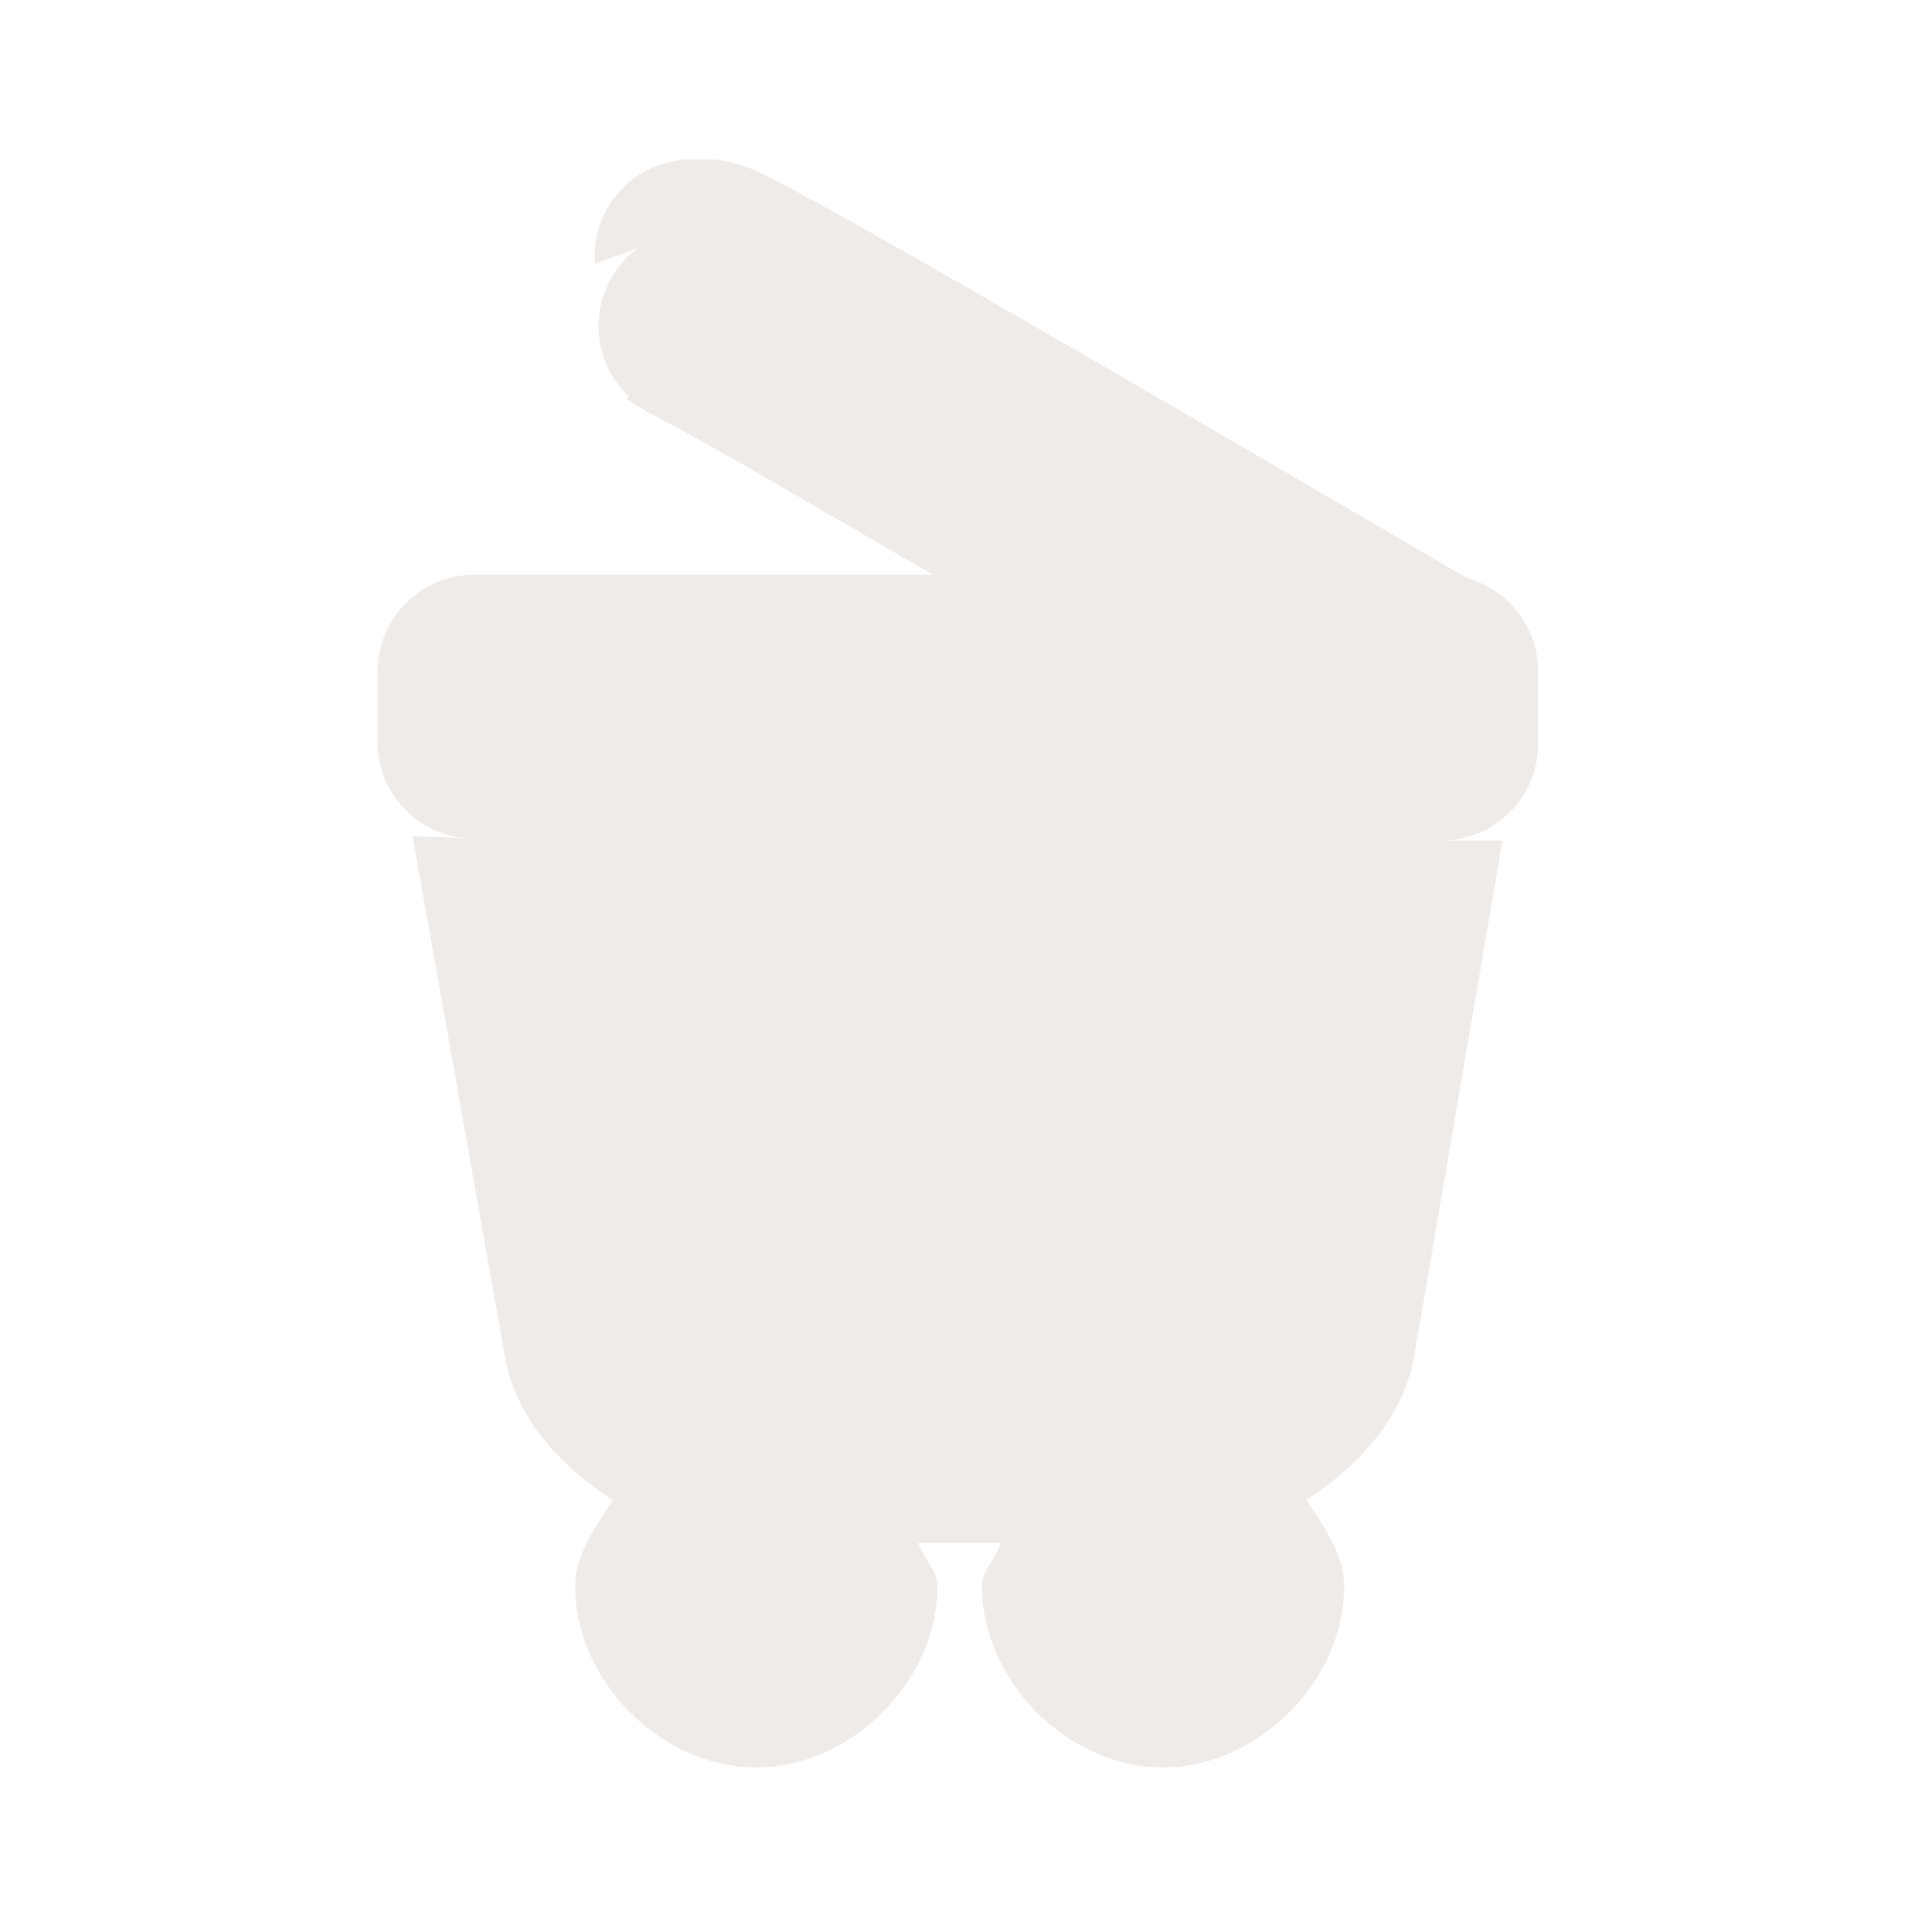 <?xml version="1.0" encoding="UTF-8" standalone="no"?>
<!-- Created with Inkscape (http://www.inkscape.org/) -->

<svg
   xmlns:dc="http://purl.org/dc/elements/1.1/"
   xmlns:cc="http://creativecommons.org/ns#"
   xmlns:rdf="http://www.w3.org/1999/02/22-rdf-syntax-ns#"
   xmlns:svg="http://www.w3.org/2000/svg"
   xmlns="http://www.w3.org/2000/svg"
   xmlns:sodipodi="http://sodipodi.sourceforge.net/DTD/sodipodi-0.dtd"
   xmlns:inkscape="http://www.inkscape.org/namespaces/inkscape"
   version="1.0"
   width="16"
   height="16"
   id="svg2"
   sodipodi:version="0.32"
   inkscape:version="0.91 r13725"
   sodipodi:docname="h_waste_disposal_shield.svg"
   inkscape:output_extension="org.inkscape.output.svg.inkscape">
  <sodipodi:namedview
     inkscape:window-height="1006"
     inkscape:window-width="1920"
     inkscape:pageshadow="2"
     inkscape:pageopacity="0.0"
     guidetolerance="10.0"
     gridtolerance="10.0"
     objecttolerance="10.0"
     borderopacity="1.0"
     bordercolor="#666666"
     pagecolor="#ffffff"
     id="base"
     inkscape:zoom="20.35063"
     inkscape:cx="6.6066109"
     inkscape:cy="7.4748093"
     inkscape:window-x="1920"
     inkscape:window-y="0"
     inkscape:current-layer="svg2"
     showgrid="false"
     inkscape:window-maximized="1" />
  <defs
     id="defs4">
    <inkscape:perspective
       sodipodi:type="inkscape:persp3d"
       inkscape:vp_x="0 : 290 : 1"
       inkscape:vp_y="0 : 1000 : 0"
       inkscape:vp_z="580 : 290 : 1"
       inkscape:persp3d-origin="290 : 193.33333 : 1"
       id="perspective2441" />
    <inkscape:perspective
       id="perspective3452"
       inkscape:persp3d-origin="30 : 20 : 1"
       inkscape:vp_z="60 : 30 : 1"
       inkscape:vp_y="0 : 1000 : 0"
       inkscape:vp_x="0 : 30 : 1"
       sodipodi:type="inkscape:persp3d" />
    <symbol
       viewBox="244.5 110 489 219.9"
       id="symbol-university">
      <path
         id="path4460"
         d="m 79,43 57,119 c 0,0 21,-96 104,-96 83,0 124,106 124,106 L 407,39 489,22 0,17 79,43 z"
         inkscape:connector-curvature="0" />
      <path
         id="path4462"
         d="M 94,176 73,215"
         inkscape:connector-curvature="0"
         style="fill:none;stroke:#000000;stroke-width:20" />
      <path
         id="path4464"
         d="M 300,19 C 300,29.5 277.4,38 249.5,38 221.6,38 199,29.5 199,19 199,8.5 221.6,0 249.5,0 277.4,0 300,8.5 300,19 z"
         inkscape:connector-curvature="0" />
      <path
         id="path4466"
         d="M 112,216 96,178 64,88 C 64,88 55,80 60,53 65,26 76,29 76,29"
         ill="none"
         inkscape:connector-curvature="0"
         style="stroke:#000000;stroke-width:20" />
    </symbol>
    <inkscape:perspective
       id="perspective4471"
       inkscape:persp3d-origin="372.04724 : 350.78739 : 1"
       inkscape:vp_z="744.09448 : 526.18109 : 1"
       inkscape:vp_y="0 : 1000 : 0"
       inkscape:vp_x="0 : 526.18109 : 1"
       sodipodi:type="inkscape:persp3d" />
    <inkscape:perspective
       id="perspective4668"
       inkscape:persp3d-origin="6 : 4 : 1"
       inkscape:vp_z="12 : 6 : 1"
       inkscape:vp_y="0 : 1000 : 0"
       inkscape:vp_x="0 : 6 : 1"
       sodipodi:type="inkscape:persp3d" />
  </defs>
  <path
     sodipodi:type="inkscape:offset"
     inkscape:radius="0.93363208"
     inkscape:original="M 5.4257812 1.1347656 L 5.4042969 1.1367188 L 5.3945312 1.1367188 L 5.3554688 1.1445312 L 5.5722656 1.796875 L 5.5234375 1.8144531 L 5.484375 1.8203125 C 5.4844442 1.8203099 5.3923891 1.8202864 5.3925781 1.8203125 C 5.3929571 1.8203648 5.3515169 1.8115527 5.3417969 1.8085938 C 5.3223569 1.8026738 5.3190365 1.8021844 5.3203125 1.8027344 C 5.3228625 1.8038344 5.3481128 1.8139419 5.4023438 1.8417969 C 5.5108064 1.8975029 5.7351189 2.017615 6.1738281 2.2636719 C 6.8980591 2.669868 8.8008512 3.7739993 11.167969 5.15625 L 3.2597656 5.15625 L 3.2597656 5.8378906 L 3.4511719 5.8457031 L 4.4765625 11.619141 C 4.5759135 12.177969 4.9965451 12.644531 5.6347656 12.644531 L 10.265625 12.644531 C 10.903846 12.644531 11.319589 12.177575 11.421875 11.619141 L 12.408203 5.8574219 L 12.605469 5.8574219 L 12.605469 5.15625 L 12.546875 5.15625 C 9.1411607 3.1595336 7.3927357 2.1562415 6.5117188 1.6621094 C 6.0692209 1.4139276 5.8417735 1.2917004 5.71875 1.2285156 C 5.657238 1.1969236 5.62293 1.1805617 5.59375 1.1679688 C 5.57916 1.1616688 5.5670737 1.1577266 5.5429688 1.1503906 C 5.5309158 1.1467206 5.4867071 1.1367708 5.4863281 1.1367188 C 5.4861386 1.1366926 5.4258502 1.1347556 5.4257812 1.1347656 z M 5.984375 13.181641 A 0.81640023 0.81640023 0 0 0 5.1679688 13.998047 A 0.81640023 0.81640023 0 0 0 5.984375 14.814453 A 0.81640023 0.81640023 0 0 0 6.8007812 13.998047 A 0.81640023 0.81640023 0 0 0 5.984375 13.181641 z M 9.9160156 13.181641 A 0.81640023 0.81640023 0 0 0 9.0996094 13.998047 A 0.81640023 0.81640023 0 0 0 9.9160156 14.814453 A 0.81640023 0.81640023 0 0 0 10.732422 13.998047 A 0.81640023 0.81640023 0 0 0 9.9160156 13.181641 z "
     style="color:#000000;line-height:normal;font-family:'Bitstream Vera Sans';-inkscape-font-specification:'Bitstream Vera Sans';text-indent:0;text-align:start;text-transform:none;block-progression:tb;clip-rule:nonzero;display:inline;overflow:visible;visibility:visible;opacity:0.819;isolation:auto;mix-blend-mode:normal;color-interpolation:sRGB;color-interpolation-filters:linearRGB;solid-color:#000000;solid-opacity:1;fill:#ebe7e4;fill-opacity:1;fill-rule:nonzero;stroke:none;stroke-width:2.721;stroke-linecap:butt;stroke-linejoin:miter;stroke-miterlimit:4;stroke-dasharray:none;stroke-dashoffset:0;stroke-opacity:1;marker:none;color-rendering:auto;image-rendering:auto;shape-rendering:auto;text-rendering:auto;enable-background:accumulate"
     id="path4177"
     d="m 5.338,0.205 a 0.934,0.934 0 0 0 -0.127,0.016 l -0.039,0.008 A 0.934,0.934 0 0 0 4.426,1.217 L 4.846,1.064 A 0.934,0.934 0 0 0 4.754,2.5 c -0.002,0.002 -0.021,0.027 -0.021,0.027 4.1e-5,2.51e-5 0.219,0.133 0.219,0.133 0,0 0.002,0 0.002,0 3.7e-5,1.7e-5 0.008,0.004 0.023,0.012 0.089,0.046 0.307,0.163 0.74,0.406 0.279,0.157 1.364,0.791 1.977,1.145 l -4.434,0 A 0.934,0.934 0 0 0 2.326,5.156 l 0,0.682 A 0.934,0.934 0 0 0 3.193,6.77 L 2.664,6.748 3.557,11.783 c 0.102,0.575 0.518,1.043 1.041,1.381 -0.165,0.264 -0.363,0.521 -0.363,0.834 -6.5e-6,0.916 0.834,1.75 1.75,1.75 0.916,7e-6 1.75,-0.834 1.75,-1.75 1.1e-6,-0.158 -0.138,-0.271 -0.184,-0.42 l 0.799,0 c -0.046,0.149 -0.184,0.262 -0.184,0.42 -6.5e-6,0.916 0.834,1.75 1.75,1.75 0.916,7e-6 1.75,-0.834 1.75,-1.75 2e-6,-0.314 -0.198,-0.572 -0.363,-0.836 0.521,-0.338 0.933,-0.807 1.037,-1.375 a 0.934,0.934 0 0 0 0.002,-0.01 l 0.854,-4.986 -0.59,0 a 0.934,0.934 0 0 0 0.934,-0.934 l 0,-0.701 a 0.934,0.934 0 0 0 -0.684,-0.9 0.934,0.934 0 0 0 -0.002,0 C 9.626,2.365 7.836,1.334 6.969,0.848 6.521,0.597 6.287,0.472 6.145,0.398 6.074,0.362 6.018,0.334 5.963,0.311 5.906,0.286 5.845,0.267 5.814,0.258 5.729,0.232 5.74,0.237 5.723,0.232 5.705,0.228 5.613,0.211 5.613,0.211 c -1.894e-4,-2.62e-5 -0.322,-1e-5 -0.322,0 l 0.047,-0.006 z"
     transform="matrix(0.857,0,0,0.857,1.134,1.141)" />
</svg>
